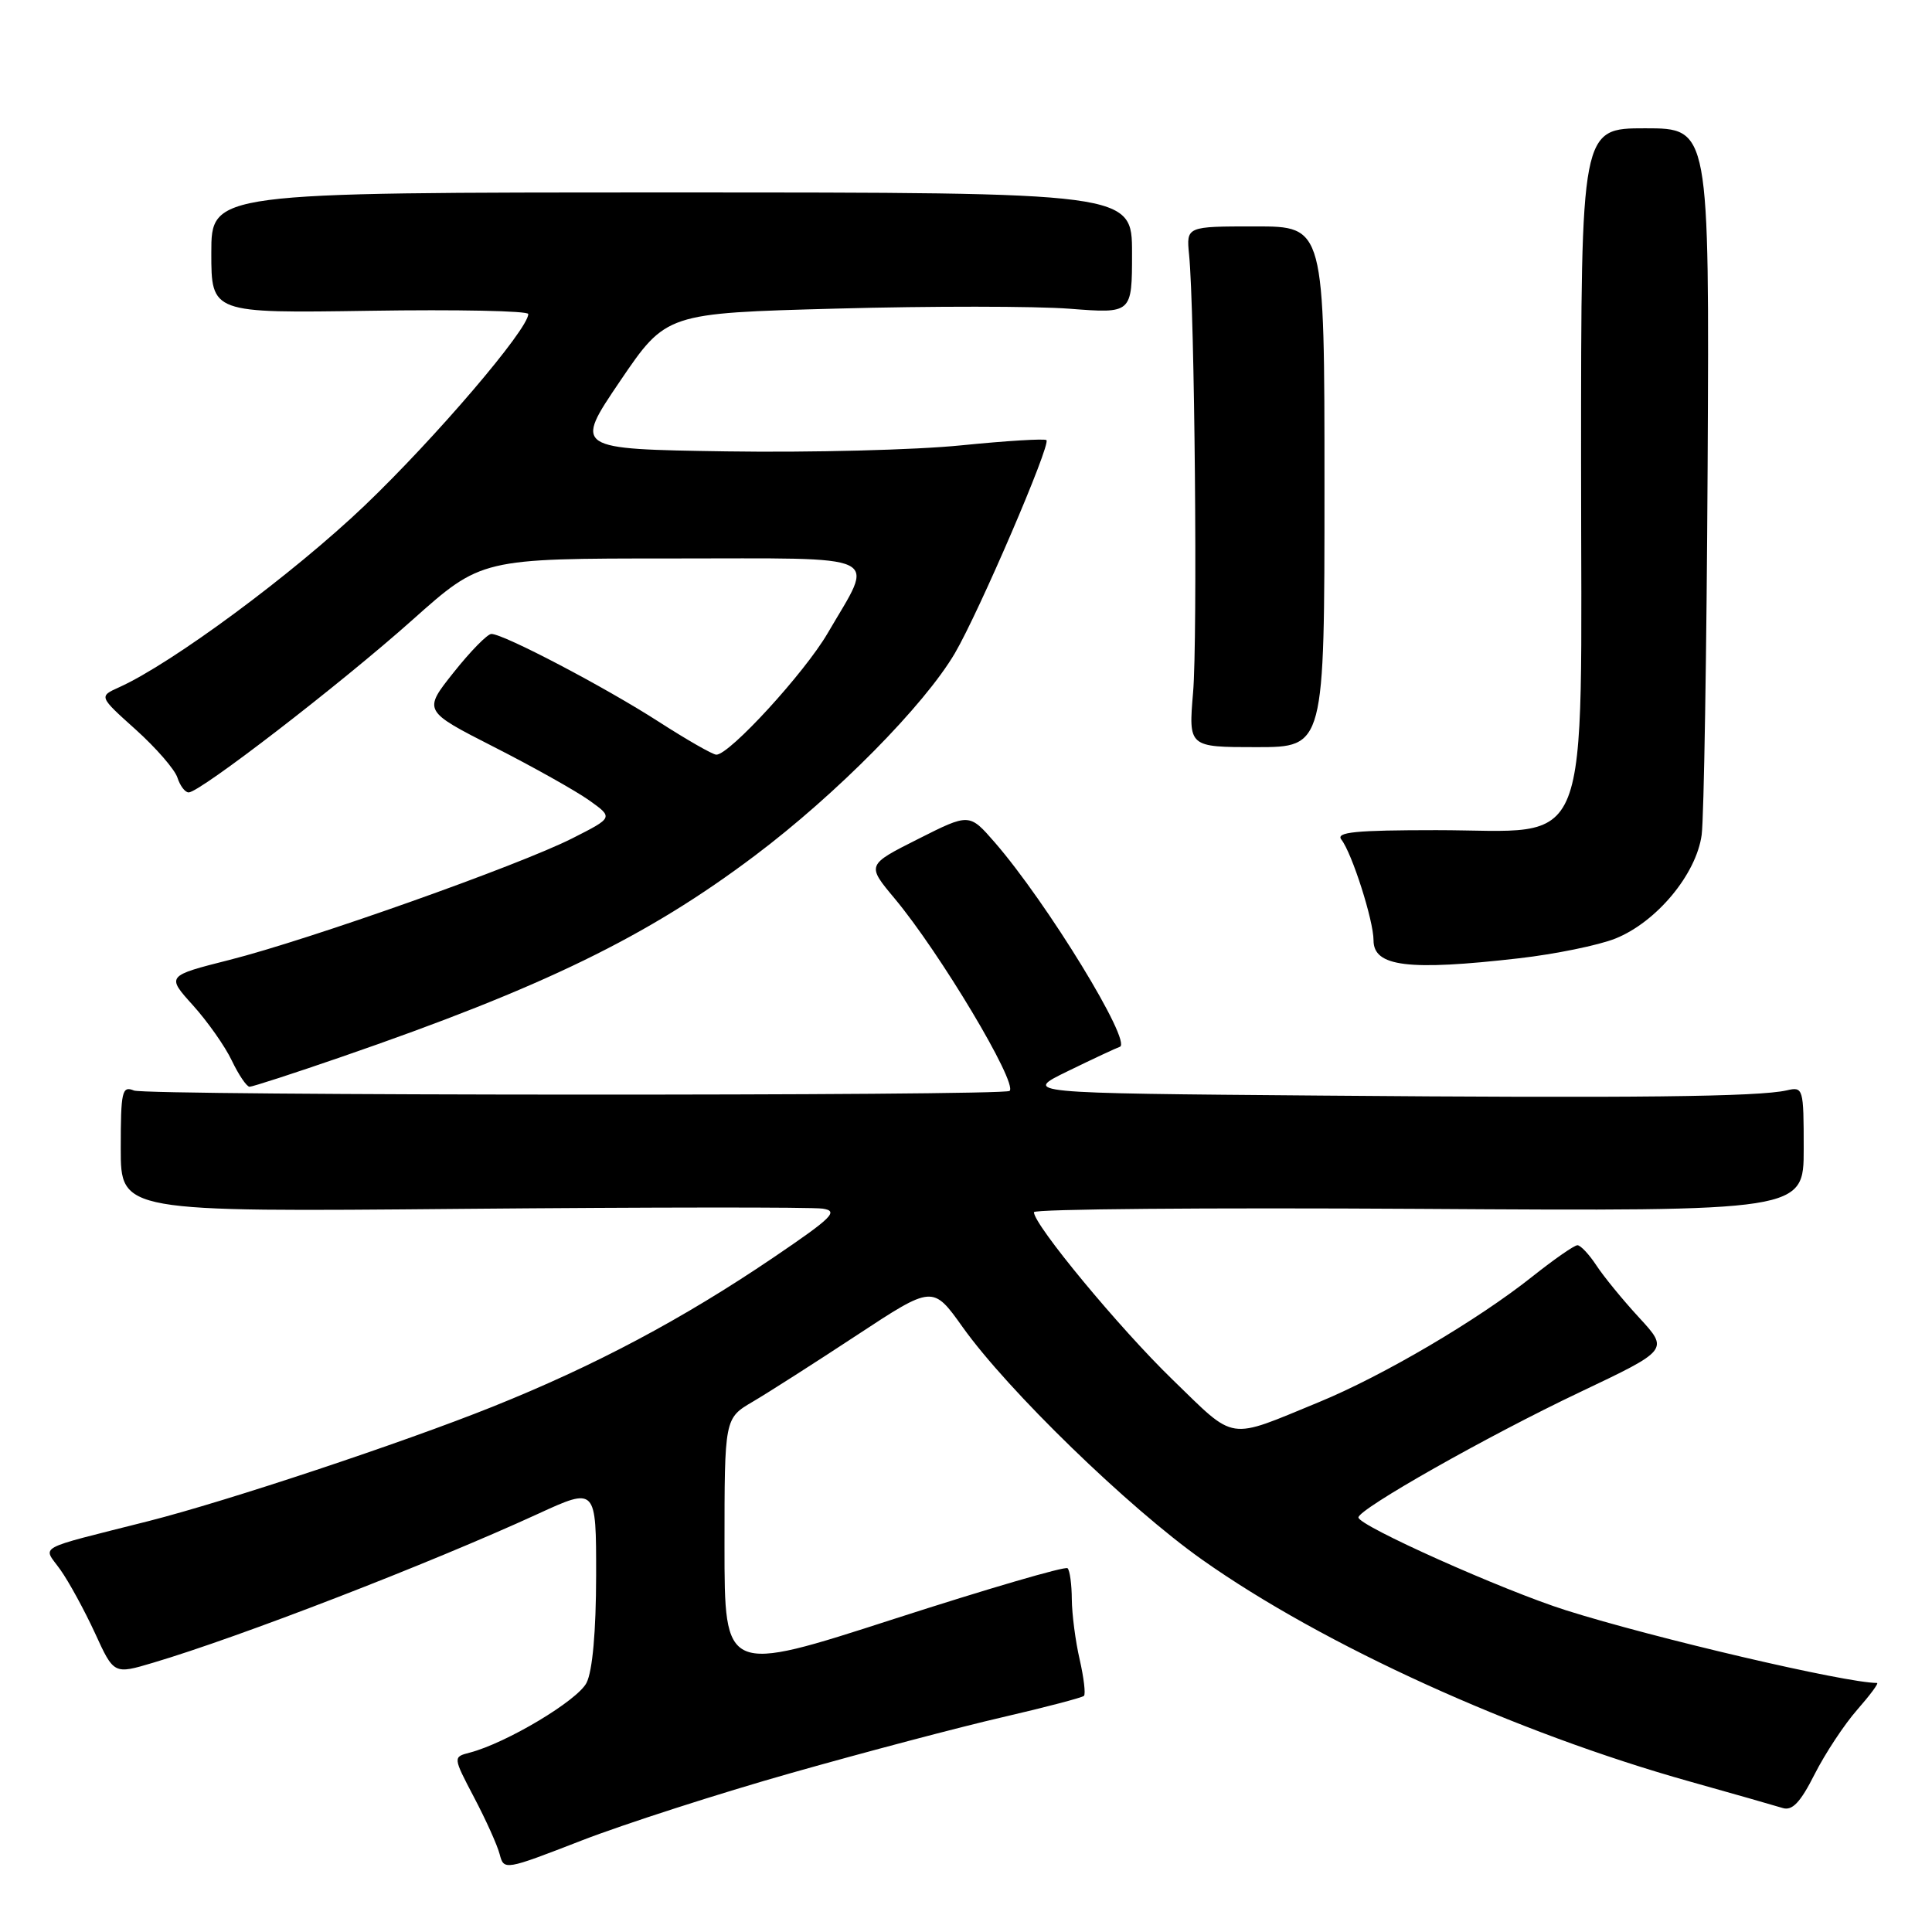 <?xml version="1.0" encoding="UTF-8" standalone="no"?>
<!DOCTYPE svg PUBLIC "-//W3C//DTD SVG 1.1//EN" "http://www.w3.org/Graphics/SVG/1.1/DTD/svg11.dtd" >
<svg xmlns="http://www.w3.org/2000/svg" xmlns:xlink="http://www.w3.org/1999/xlink" version="1.1" viewBox="0 0 256 256">
 <g >
 <path fill="currentColor"
d=" M 104.92 234.91 C 114.59 232.17 127.15 228.85 132.84 227.54 C 138.53 226.22 143.38 224.95 143.63 224.71 C 143.87 224.46 143.61 222.29 143.06 219.88 C 142.50 217.47 142.04 213.89 142.02 211.92 C 142.01 209.95 141.76 208.09 141.46 207.80 C 141.17 207.50 130.82 210.53 118.46 214.52 C 96.00 221.78 96.00 221.78 96.00 204.86 C 96.00 187.93 96.00 187.93 99.75 185.73 C 101.81 184.52 108.02 180.55 113.55 176.91 C 123.60 170.30 123.60 170.30 127.55 175.84 C 133.54 184.25 149.52 199.76 159.31 206.68 C 175.33 218.00 200.81 229.59 223.94 236.07 C 229.75 237.70 235.27 239.28 236.21 239.57 C 237.48 239.97 238.56 238.84 240.45 235.09 C 241.85 232.33 244.39 228.48 246.10 226.54 C 247.81 224.59 248.99 223.00 248.71 223.00 C 244.58 223.00 219.09 217.04 207.50 213.37 C 199.15 210.73 180.00 202.16 180.00 201.07 C 180.00 199.96 197.12 190.27 209.32 184.48 C 221.13 178.87 221.13 178.87 217.20 174.60 C 215.03 172.25 212.48 169.13 211.52 167.66 C 210.56 166.20 209.43 165.00 209.02 165.00 C 208.60 165.00 205.93 166.86 203.07 169.13 C 195.80 174.92 183.27 182.29 174.74 185.80 C 162.51 190.83 163.86 191.04 155.39 182.83 C 148.33 175.99 137.00 162.30 137.00 160.62 C 137.00 160.20 159.95 160.01 188.00 160.18 C 239.00 160.50 239.00 160.50 239.00 152.23 C 239.00 144.17 238.94 143.97 236.75 144.48 C 233.02 145.33 216.56 145.52 175.00 145.17 C 135.50 144.85 135.50 144.85 141.50 141.93 C 144.80 140.32 147.90 138.87 148.38 138.71 C 150.08 138.14 138.74 119.60 131.81 111.62 C 128.44 107.75 128.44 107.75 121.64 111.18 C 114.83 114.61 114.83 114.61 118.54 119.05 C 124.53 126.22 134.85 143.48 133.78 144.55 C 133.09 145.24 19.46 145.19 17.75 144.50 C 16.17 143.85 16.00 144.58 16.00 152.19 C 16.00 160.59 16.00 160.59 61.25 160.18 C 86.14 159.96 107.62 159.94 109.00 160.15 C 111.17 160.47 110.31 161.32 102.48 166.63 C 90.42 174.80 78.84 180.96 65.24 186.41 C 53.37 191.17 30.13 198.90 19.70 201.55 C 4.36 205.44 5.67 204.72 8.00 208.00 C 9.13 209.59 11.19 213.37 12.58 216.38 C 15.09 221.87 15.09 221.87 20.29 220.32 C 31.73 216.93 56.93 207.18 71.25 200.61 C 79.00 197.05 79.00 197.05 78.99 208.78 C 78.98 216.16 78.51 221.42 77.72 222.98 C 76.53 225.33 67.11 230.96 62.25 232.23 C 60.01 232.81 60.01 232.81 62.82 238.17 C 64.37 241.11 65.90 244.50 66.21 245.70 C 66.77 247.85 66.88 247.83 77.06 243.88 C 82.71 241.69 95.25 237.65 104.92 234.91 Z  M 45.26 140.04 C 71.97 130.83 85.76 124.12 100.02 113.38 C 110.83 105.25 122.48 93.45 126.53 86.55 C 129.74 81.06 139.26 58.92 138.66 58.32 C 138.43 58.10 133.35 58.41 127.37 59.01 C 121.39 59.62 107.40 59.98 96.28 59.81 C 76.06 59.50 76.06 59.50 82.16 50.50 C 88.27 41.50 88.27 41.50 110.88 40.89 C 123.32 40.55 137.21 40.56 141.75 40.91 C 150.00 41.55 150.00 41.55 150.00 33.53 C 150.00 25.50 150.00 25.50 89.00 25.50 C 28.00 25.50 28.00 25.50 28.00 33.50 C 28.00 41.50 28.00 41.50 49.00 41.18 C 60.55 41.00 70.00 41.19 70.00 41.61 C 70.00 43.63 57.67 58.06 48.32 66.99 C 38.84 76.04 22.82 87.89 15.80 91.06 C 13.09 92.28 13.09 92.28 17.99 96.68 C 20.69 99.11 23.17 101.97 23.51 103.04 C 23.86 104.12 24.52 105.00 25.00 105.00 C 26.49 105.00 45.12 90.64 54.64 82.15 C 63.78 74.00 63.78 74.00 88.96 74.00 C 117.76 74.00 115.94 73.13 109.66 83.92 C 106.60 89.16 96.67 100.00 94.92 100.00 C 94.45 100.00 91.01 98.03 87.28 95.63 C 80.21 91.07 66.74 84.00 65.11 84.00 C 64.59 84.00 62.34 86.29 60.11 89.10 C 56.06 94.19 56.06 94.19 65.46 98.98 C 70.63 101.61 76.31 104.80 78.07 106.05 C 81.27 108.33 81.27 108.33 75.84 111.08 C 68.70 114.69 41.03 124.50 30.42 127.19 C 22.05 129.31 22.05 129.31 25.56 133.20 C 27.49 135.34 29.82 138.64 30.72 140.54 C 31.63 142.44 32.69 144.00 33.07 144.00 C 33.46 144.00 38.95 142.22 45.26 140.04 Z  M 201.26 126.98 C 206.08 126.43 211.82 125.25 214.03 124.37 C 219.49 122.19 224.77 115.85 225.48 110.62 C 225.78 108.35 226.14 86.36 226.27 61.75 C 226.50 17.00 226.50 17.00 218.00 17.00 C 209.50 17.00 209.50 17.00 209.50 61.09 C 209.50 114.57 211.29 110.00 190.32 110.00 C 179.61 110.00 176.96 110.26 177.74 111.25 C 179.15 113.06 182.00 121.97 182.00 124.60 C 182.00 128.09 186.60 128.66 201.26 126.98 Z  M 175.50 64.50 C 175.50 30.00 175.50 30.00 166.35 30.00 C 157.19 30.00 157.19 30.00 157.56 33.75 C 158.30 41.17 158.70 84.66 158.09 91.75 C 157.48 99.00 157.48 99.00 166.49 99.00 C 175.50 99.00 175.50 99.00 175.50 64.50 Z "/>
</g>
</svg>